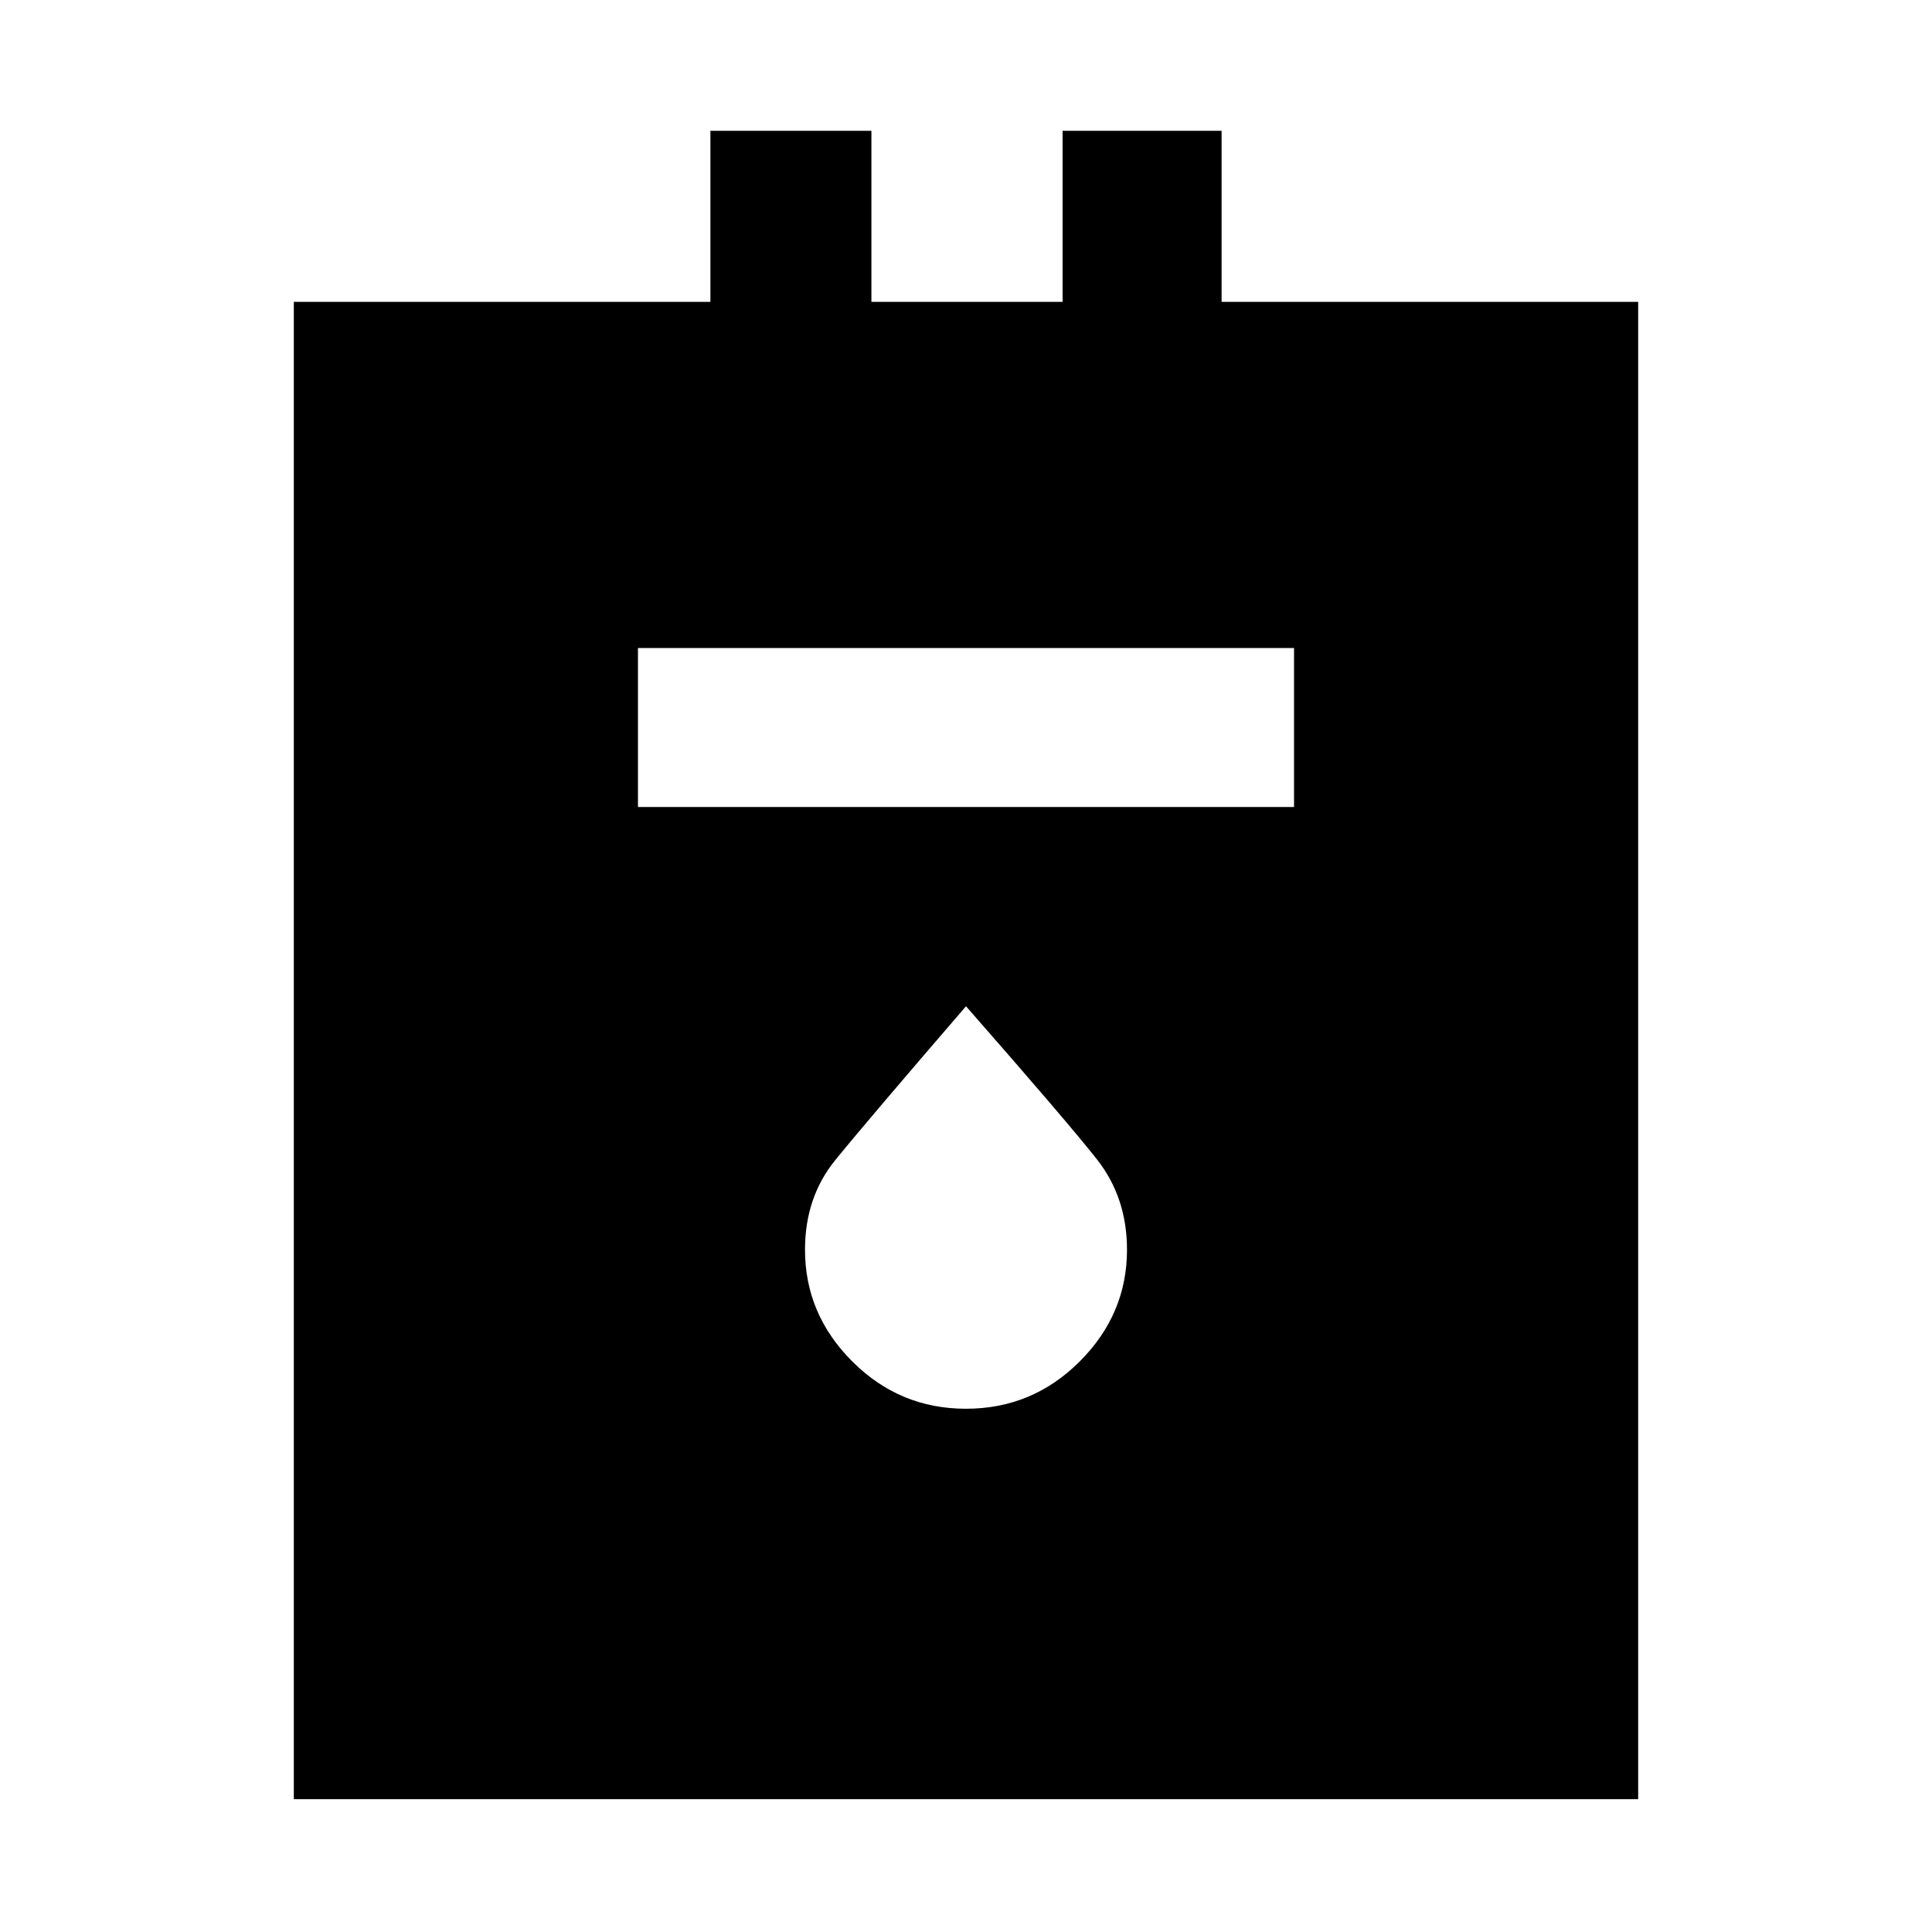 <svg xmlns="http://www.w3.org/2000/svg" width="48" height="48" viewBox="0 0 48 48"><path d="M7.3 44.7V7.5h10.35V3.25h4V7.5h4.75V3.25h3.95V7.5H40.7v37.2Zm8.55-24.65h16.3V16.1h-16.3ZM24 35q1.65 0 2.825-1.175Q28 32.65 28 31.05q0-1.3-.75-2.25T24 25q-2.5 2.9-3.25 3.825-.75.925-.75 2.225 0 1.6 1.175 2.775Q22.35 35 24 35Z"/></svg>